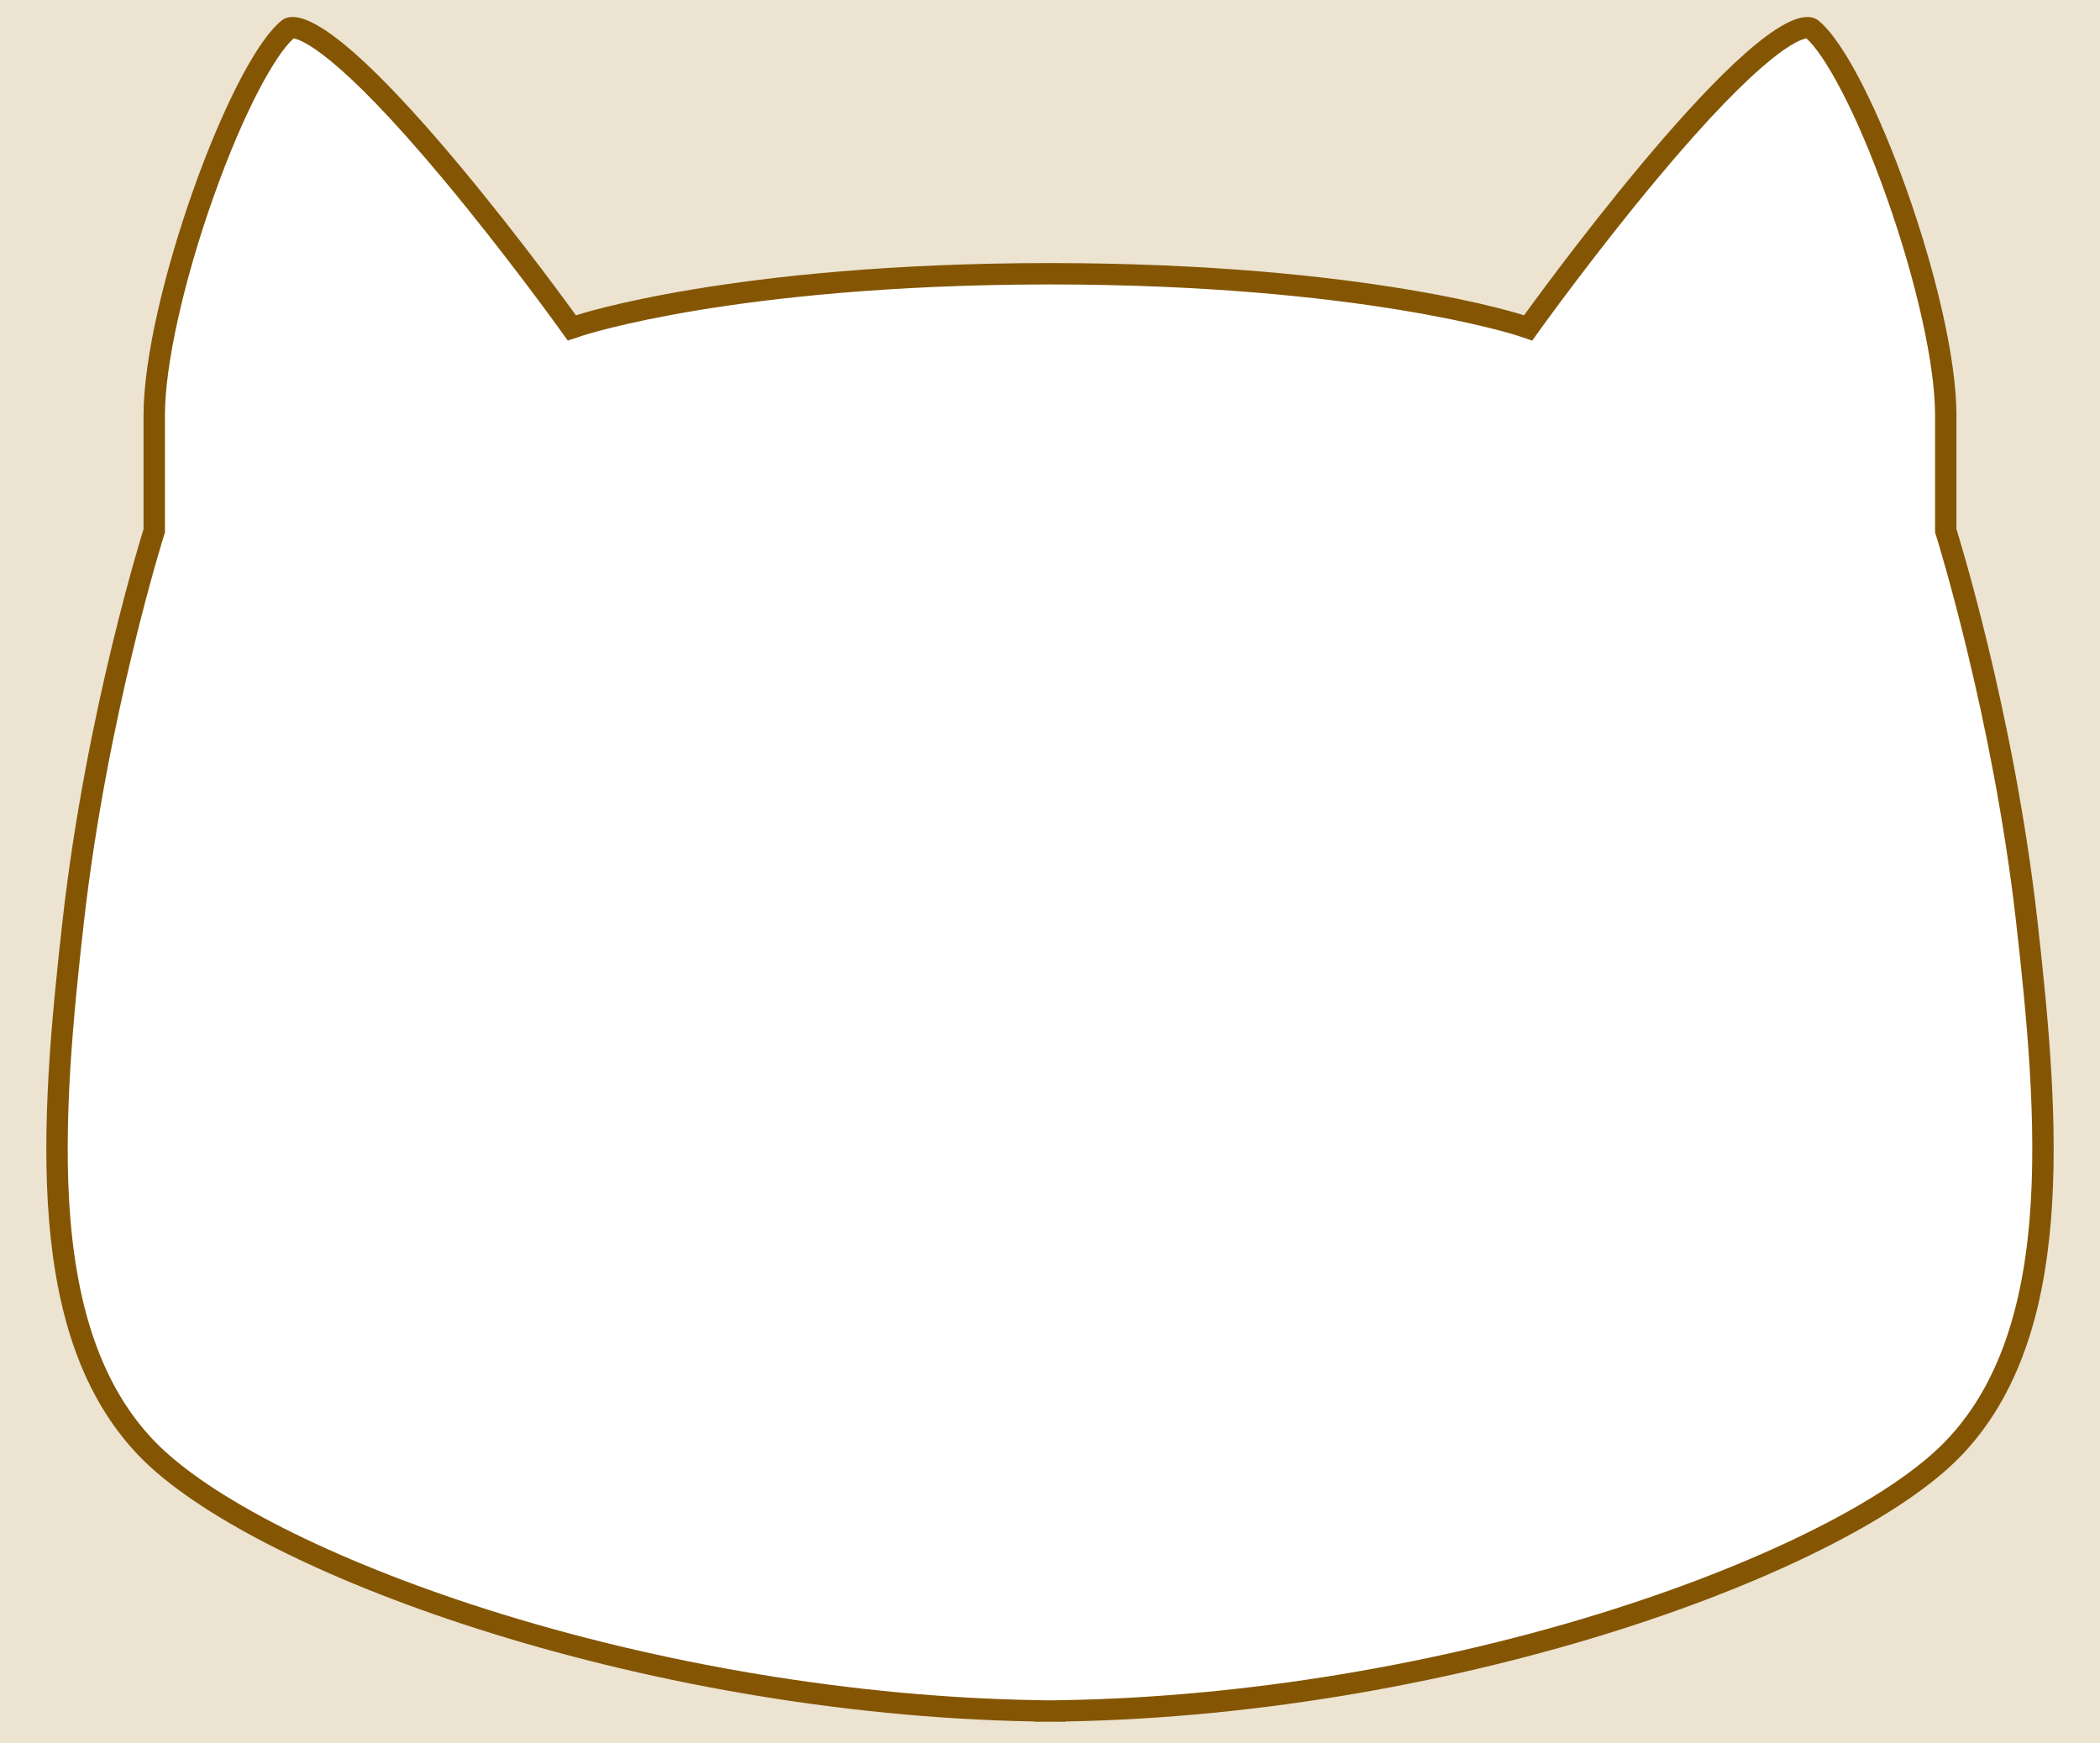 <?xml version="1.0" encoding="utf-8"?>
<!-- Generator: Adobe Illustrator 16.0.0, SVG Export Plug-In . SVG Version: 6.00 Build 0)  -->
<!DOCTYPE svg PUBLIC "-//W3C//DTD SVG 1.1//EN" "http://www.w3.org/Graphics/SVG/1.1/DTD/svg11.dtd">
<svg version="1.1" id="Layer_1" xmlns="http://www.w3.org/2000/svg" xmlns:xlink="http://www.w3.org/1999/xlink" x="0px" y="0px"
	 width="1000px" height="830px" viewBox="0 0 1000 830" enable-background="new 0 0 1000 830" xml:space="preserve">
<path fill="#EDE3D1" d="M-65.663,840.5h1131.325v-939H-65.663V840.5z M34.951,438.085c11.124-97.885,37.992-183.724,38.261-184.58
	l0.236-0.749v-55.087c0-54.273,41.234-165.439,63.75-183.859c0.333-0.272,0.917-0.634,2.147-0.634
	c5.457,0,23.769,6.739,75.836,69.165c29.168,34.971,54.688,70.429,54.941,70.784l2.188,3.041l3.554-1.18
	c25.524-8.479,105.107-24.536,223.61-24.629l1.043,0.002c118.506,0.091,198.089,16.148,223.612,24.626l3.558,1.185l2.188-3.045
	c0.254-0.353,25.74-35.773,54.904-70.745c52.09-62.46,70.413-69.203,75.872-69.203c1.217,0,1.787,0.339,2.146,0.634
	c22.516,18.421,63.752,129.587,63.752,183.86v55.088l0.236,0.748c0.27,0.855,27.137,86.694,38.26,184.58
	c11.528,101.457,17.542,197.04-34.816,251.579c-26.331,27.428-86.126,57.848-159.955,81.372
	c-83.477,26.601-176.897,42.094-263.058,43.629l-5.038,0.09l0.001,0.028c-0.712-0.005-1.425-0.012-2.138-0.019
	c0,0-1.526,0.014-2.245,0.019v-0.028l-5.021-0.09c-86.16-1.535-179.581-17.029-263.059-43.629
	c-73.828-23.524-133.624-53.944-159.954-81.372C17.41,635.124,23.423,539.54,34.951,438.085z"/>
<path fill="#845604" d="M970.107,437.511c-11.312-99.557-38.464-185.538-38.464-185.538s0,0,0-54.303
	c0-54.304-40.729-167.437-65.618-187.8c-1.484-1.214-3.286-1.785-5.371-1.784c-32.866,0.009-134.913,142.069-134.913,142.069
	s-74.329-24.771-225.218-24.887v-0.002c-0.175,0-0.348,0.001-0.523,0.001s-0.348-0.001-0.523-0.001v0.002
	c-150.891,0.116-225.218,24.887-225.218,24.887S172.205,8.084,139.345,8.084c-2.082,0-3.888,0.571-5.372,1.784
	c-24.889,20.364-65.617,133.497-65.617,187.8c0,54.304,0,54.304,0,54.304S41.205,337.953,29.891,437.51
	c-11.313,99.557-18.101,199.113,36.203,255.68c52.942,55.148,237.078,123.189,426.595,126.565v0.143c2.437,0,4.875-0.02,7.311-0.041
	c2.438,0.023,4.874,0.041,7.312,0.041l-0.001-0.143c189.516-3.376,373.651-71.417,426.594-126.565
	C988.21,636.623,981.421,537.066,970.107,437.511z M966.466,580.631c-3.898,47.085-16.952,81.597-39.905,105.508
	c-25.771,26.844-84.771,56.768-157.829,80.048c-83.019,26.453-175.923,41.863-261.601,43.389l-6.104,0.109
	c-0.312-0.002-0.622-0.006-0.935-0.008L500,809.675l-0.092,0.001c-0.311,0.002-0.621,0.005-0.933,0.008l-6.104-0.109
	c-85.679-1.525-178.584-16.936-261.604-43.391C158.212,742.905,99.21,712.981,73.44,686.137
	c-22.953-23.91-36.007-58.422-39.905-105.507c-3.758-45.369,1.372-97.07,6.475-141.972c11.074-97.451,37.79-182.771,38.059-183.62
	l0.472-1.497v-1.569v-54.304c0-23.718,8.772-63.276,22.893-103.234c14.99-42.42,29.891-68.53,38.344-76.13
	c3.27,0.438,20.27,5.888,71.462,67.258c29.055,34.831,54.496,70.179,54.75,70.532l4.375,6.089l7.114-2.371
	c0.173-0.058,18.725-6.128,55.204-12.136c33.678-5.546,89.955-12.17,166.802-12.229h0.581h0.451
	c147.534,0.113,221.279,24.122,222.006,24.365l7.114,2.371l4.374-6.089c0.254-0.353,25.692-35.698,54.748-70.528
	c51.336-61.542,68.291-66.854,71.461-67.267c8.452,7.595,23.355,33.707,38.348,76.135c14.122,39.959,22.895,79.518,22.895,103.234
	v54.304v1.568l0.472,1.497c0.27,0.851,26.994,86.269,38.057,183.623C965.092,483.561,970.223,535.265,966.466,580.631z"/>
</svg>
